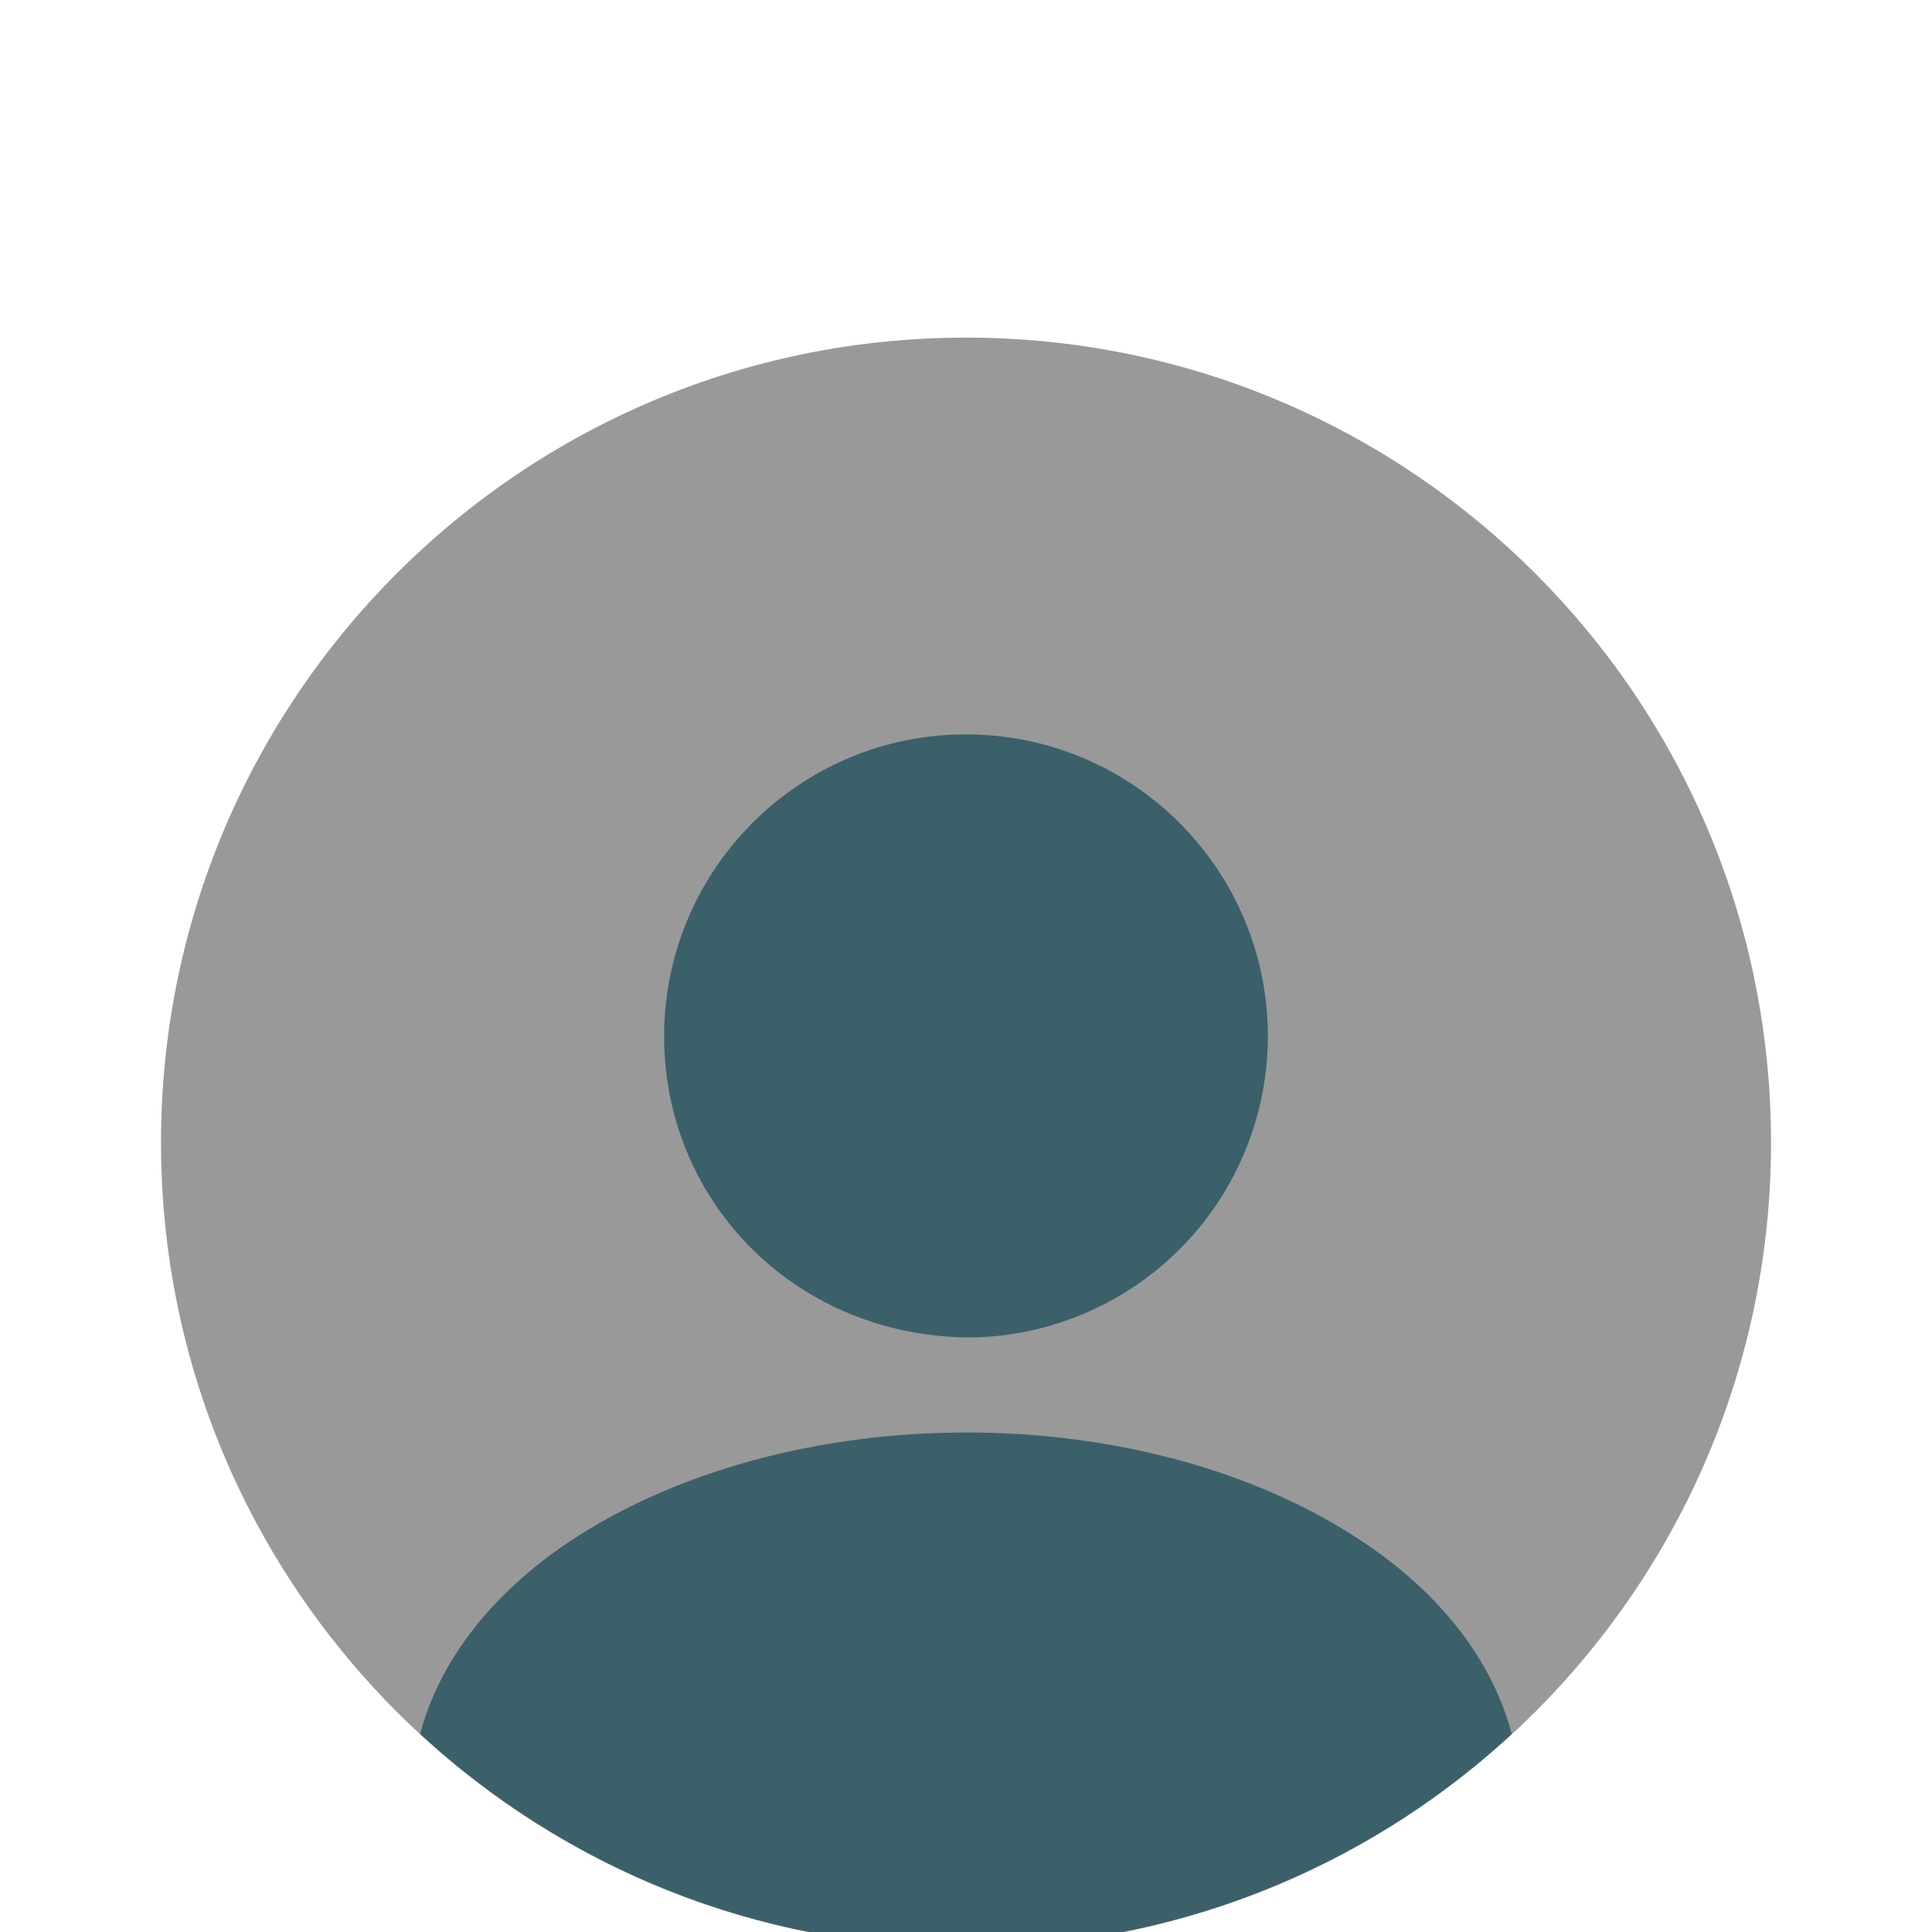<svg width="44" height="44" viewBox="0 0 44 44" fill="none" xmlns="http://www.w3.org/2000/svg">
<g clip-path="url(#clip0_101_37)">
<path opacity="0.4" d="M22 44.355C32.126 44.355 40.334 36.148 40.334 26.022C40.334 15.897 32.126 7.689 22 7.689C11.875 7.689 3.667 15.897 3.667 26.022C3.667 36.148 11.875 44.355 22 44.355Z" fill="black"/>
<path d="M22 16.725C18.205 16.725 15.125 19.805 15.125 23.6C15.125 27.322 18.04 30.347 21.909 30.457H22.238C24.018 30.398 25.705 29.65 26.944 28.371C28.182 27.091 28.875 25.381 28.875 23.6C28.875 19.805 25.795 16.725 22 16.725ZM34.428 39.49C31.045 42.617 26.606 44.352 21.998 44.348C17.195 44.348 12.832 42.496 9.568 39.49C10.008 37.821 11.2 36.3 12.942 35.126C17.947 31.79 26.087 31.79 31.055 35.126C32.815 36.3 33.988 37.821 34.428 39.49Z" fill="#3B606A"/>
</g>
<defs>
<clipPath id="clip0_101_37">
<rect width="44" height="44" fill="white"/>
</clipPath>
</defs>
</svg>

